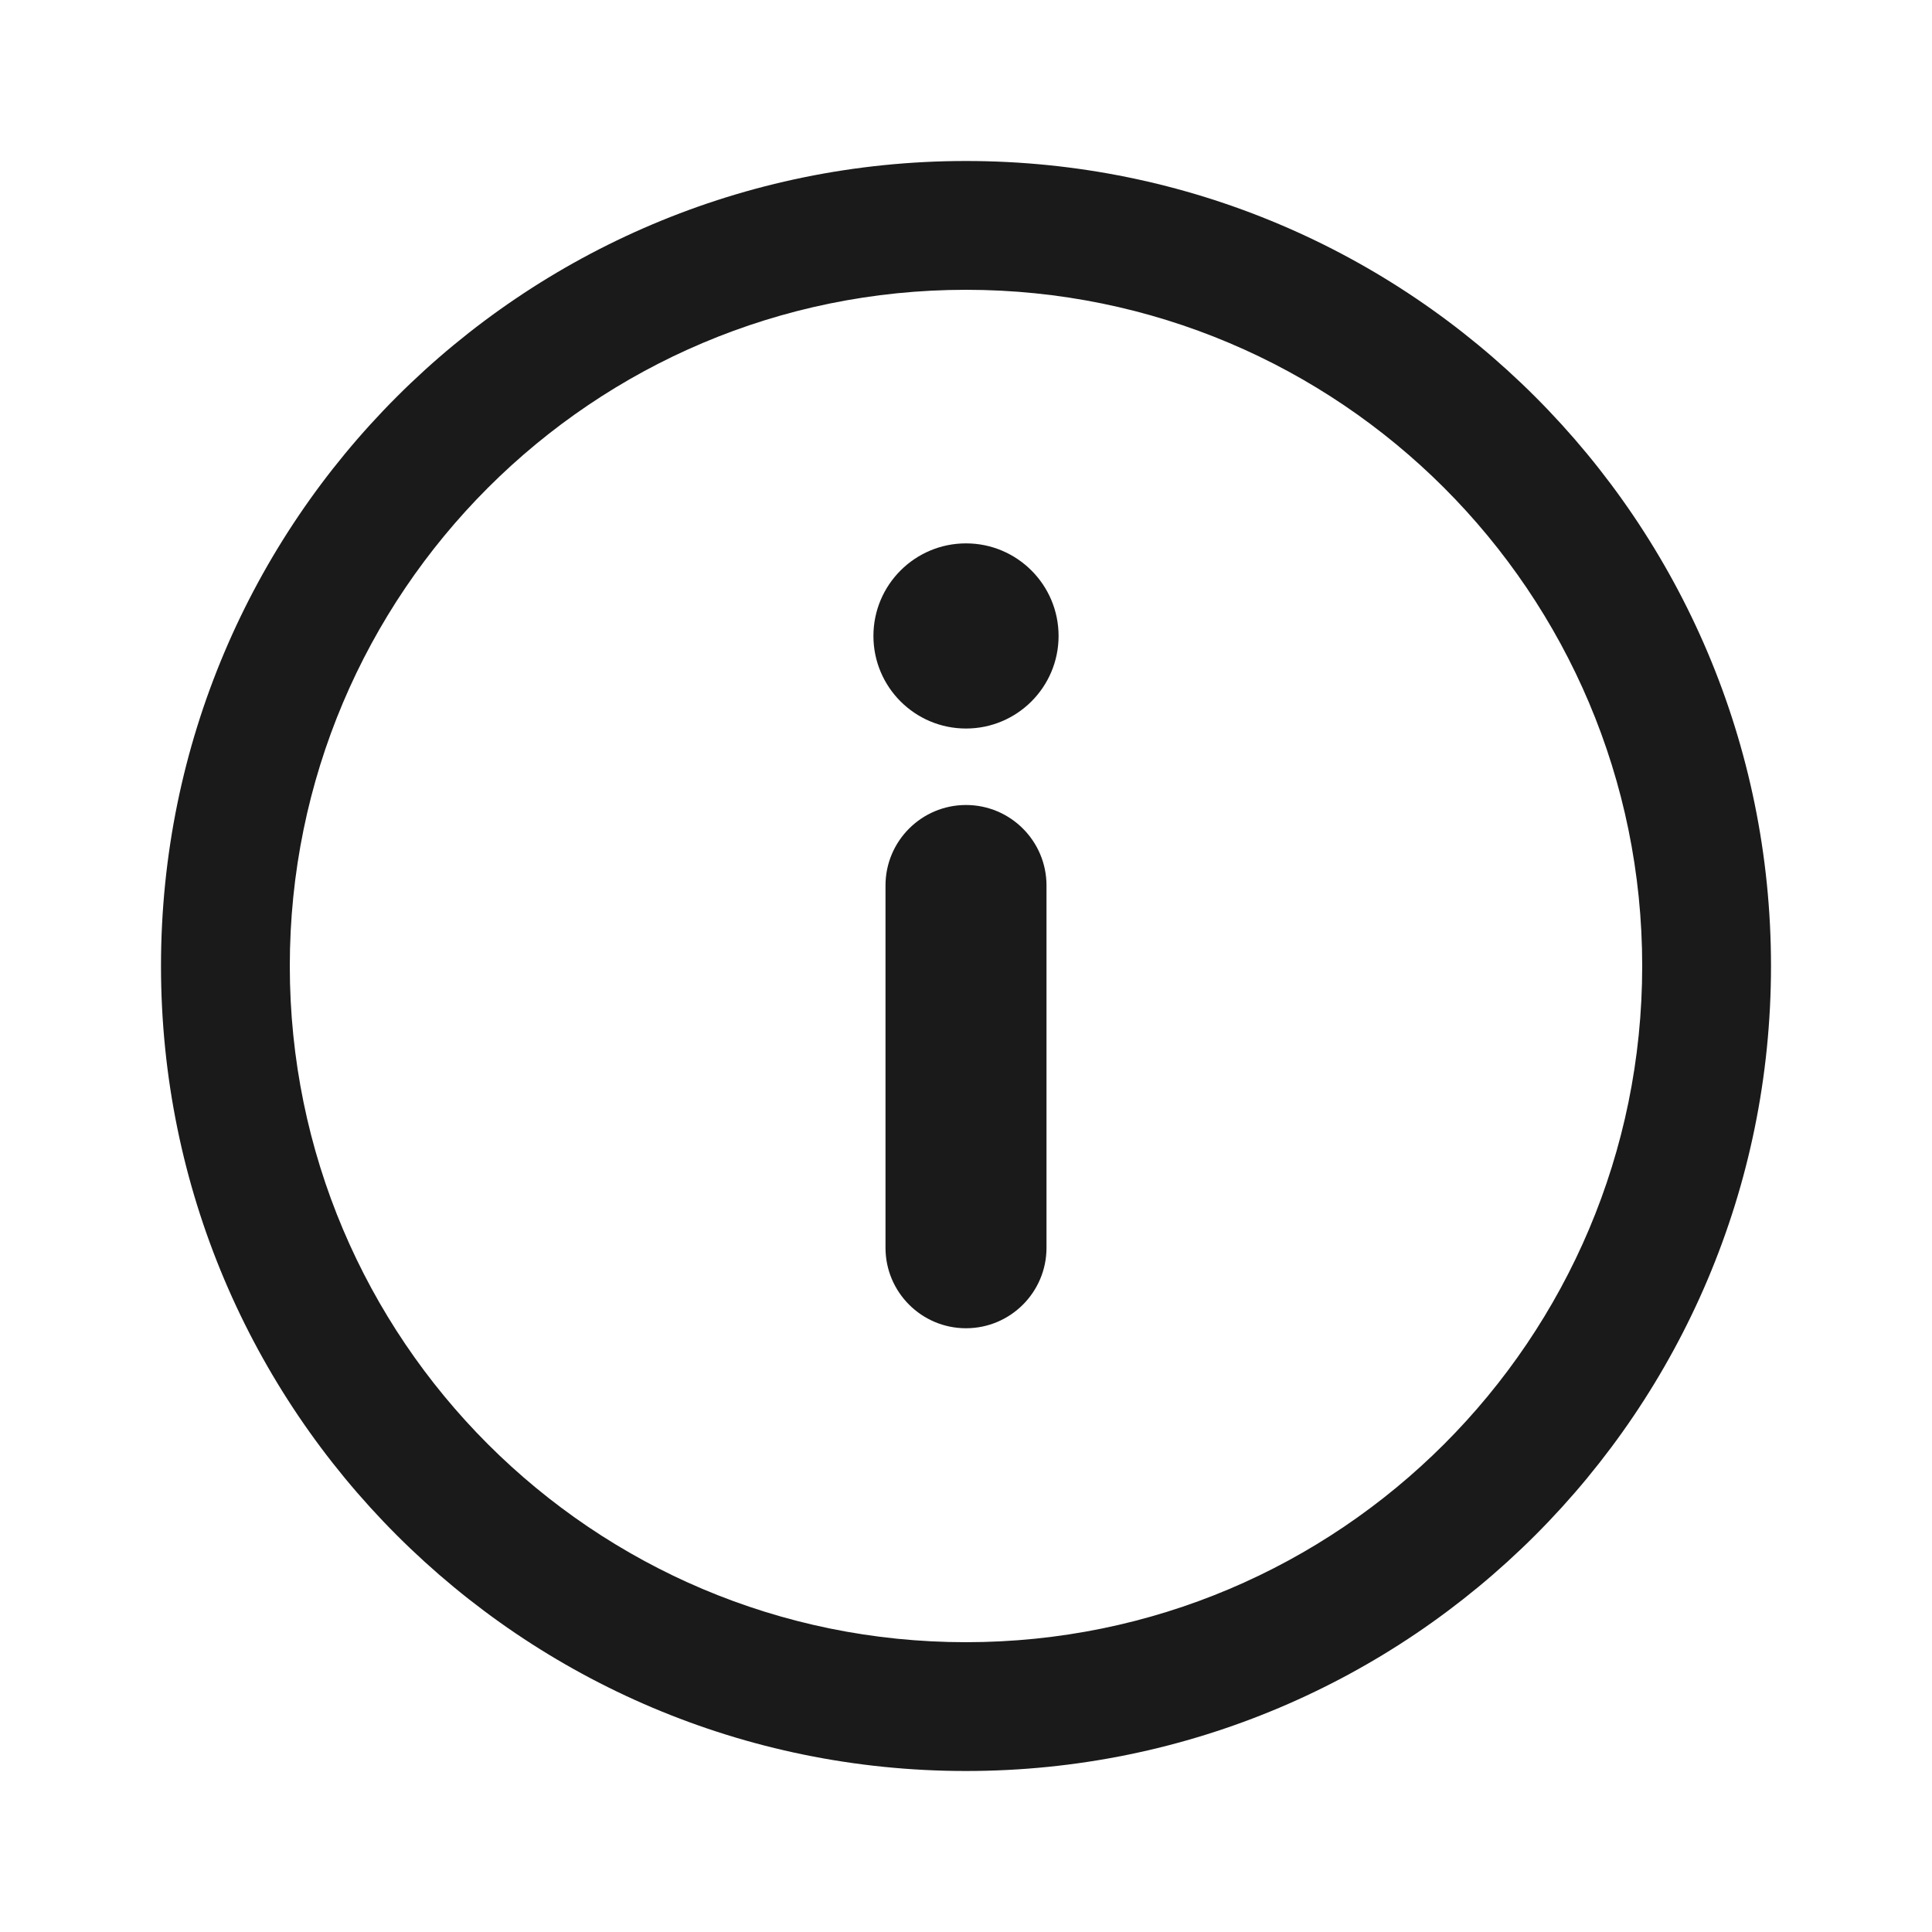 <svg width="24" height="24" viewBox="0 0 24 24" fill="none" xmlns="http://www.w3.org/2000/svg">
<path d="M11 15.5V11C11 10.448 11.448 10 12 10C12.552 10 13 10.448 13 11V15.5C13 16.052 12.552 16.5 12 16.5C11.448 16.5 11 16.052 11 15.5Z" fill="#1A1A1A"/>
<path d="M12 9.05C12.635 9.05 13.15 8.535 13.15 7.9C13.15 7.265 12.635 6.75 12 6.75C11.365 6.75 10.85 7.265 10.85 7.9C10.85 8.535 11.365 9.05 12 9.05Z" fill="#1A1A1A"/>
<path fill-rule="evenodd" clip-rule="evenodd" d="M12 22C6.477 22 2 17.523 2 12C2 6.477 6.477 2 12 2C17.523 2 22 6.477 22 12C22 17.523 17.523 22 12 22ZM12 20.4C7.361 20.4 3.6 16.639 3.6 12C3.6 7.361 7.361 3.6 12 3.6C16.639 3.6 20.4 7.361 20.4 12C20.4 16.639 16.639 20.4 12 20.4Z" fill="#1A1A1A"/>
</svg>
